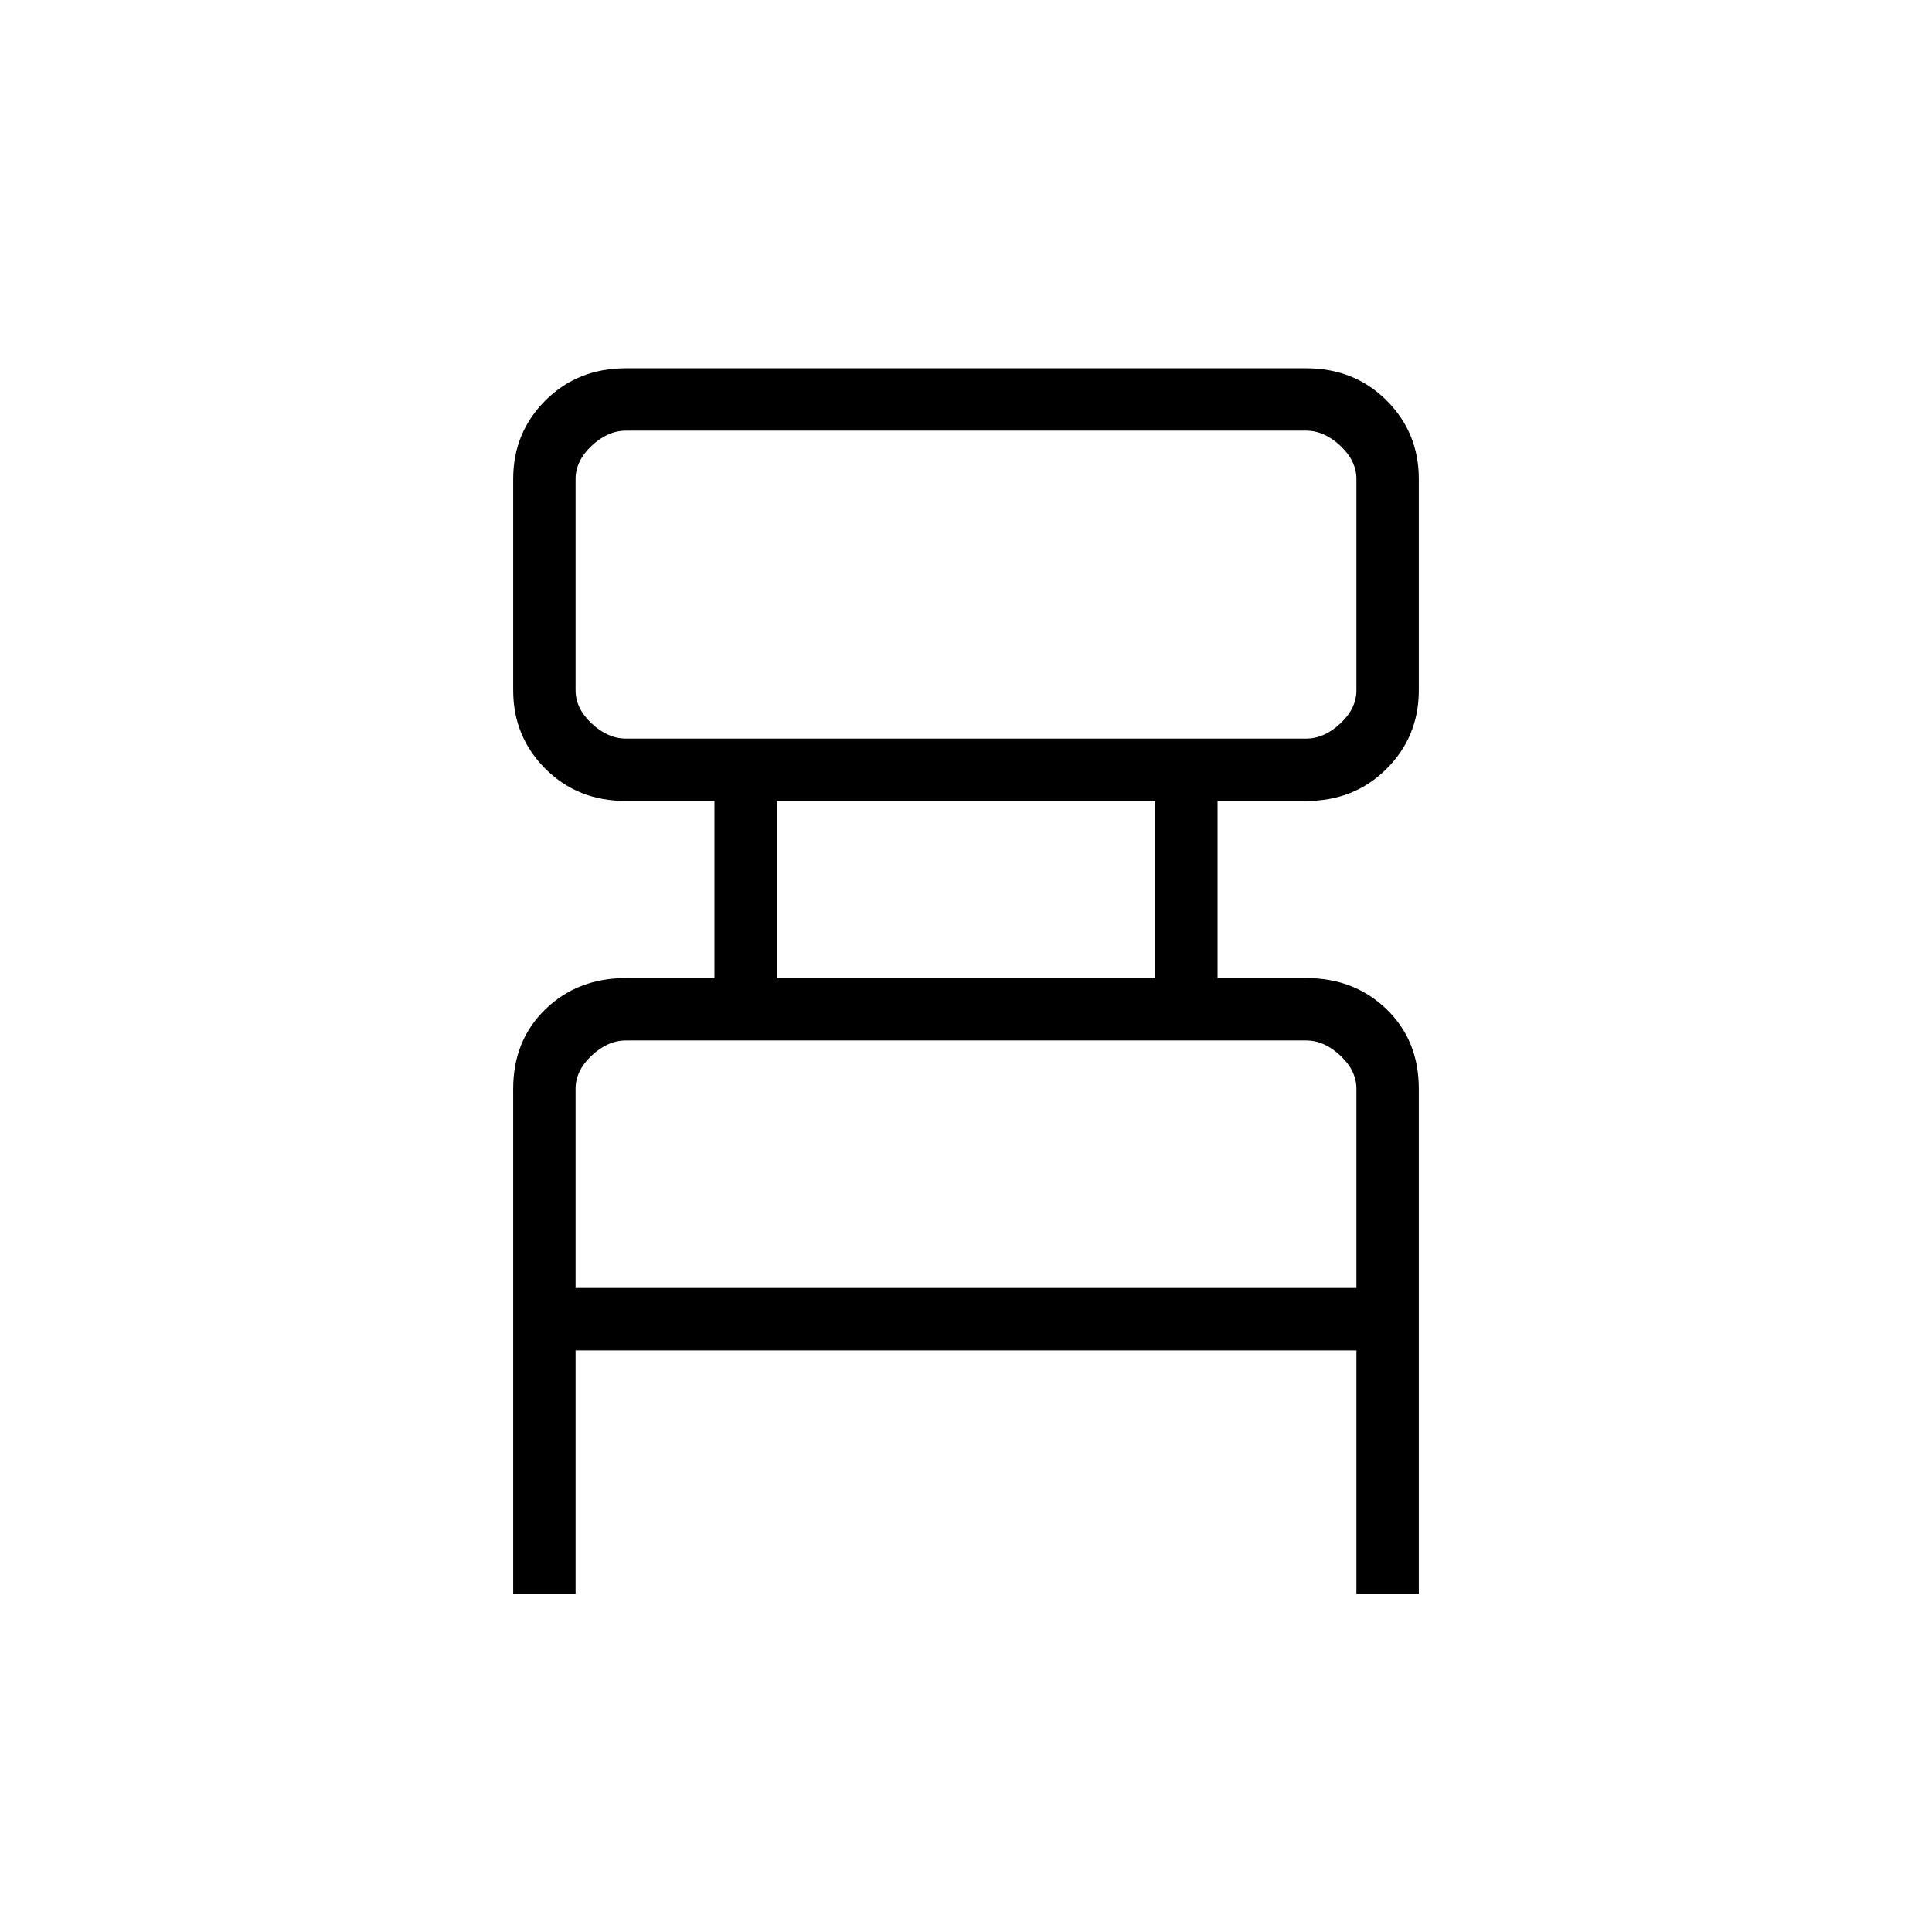 <svg xmlns="http://www.w3.org/2000/svg" height="48" width="48"><path d="M12.75 39.6V27.05Q12.75 25.85 13.55 25.075Q14.35 24.3 15.55 24.3H17.75V19.9H15.55Q14.35 19.9 13.55 19.1Q12.75 18.3 12.75 17.15V11.9Q12.75 10.75 13.55 9.95Q14.35 9.15 15.55 9.15H32.45Q33.65 9.15 34.45 9.95Q35.25 10.75 35.25 11.9V17.15Q35.25 18.3 34.45 19.1Q33.65 19.9 32.45 19.9H30.25V24.3H32.45Q33.65 24.3 34.45 25.075Q35.25 25.85 35.25 27.05V39.6H33.7V33.55H14.3V39.6ZM15.55 18.35H32.45Q32.9 18.35 33.3 17.975Q33.7 17.6 33.7 17.15V11.9Q33.7 11.45 33.3 11.075Q32.9 10.7 32.45 10.7H15.55Q15.1 10.7 14.7 11.075Q14.3 11.45 14.3 11.9V17.15Q14.3 17.6 14.7 17.975Q15.1 18.35 15.55 18.35ZM19.3 24.3H28.7V19.9H19.3ZM14.3 32H33.7V27.05Q33.7 26.6 33.3 26.225Q32.9 25.85 32.45 25.85H15.55Q15.1 25.85 14.7 26.225Q14.3 26.6 14.3 27.05ZM14.3 18.35Q14.3 18.35 14.3 17.975Q14.3 17.6 14.3 17.15V11.9Q14.3 11.45 14.3 11.075Q14.3 10.7 14.3 10.7Q14.3 10.7 14.3 11.075Q14.3 11.45 14.3 11.9V17.15Q14.3 17.6 14.3 17.975Q14.3 18.35 14.3 18.35ZM14.3 32V27.05Q14.3 26.6 14.3 26.225Q14.3 25.85 14.3 25.85Q14.3 25.85 14.3 26.225Q14.3 26.6 14.3 27.05V32Z"/></svg>